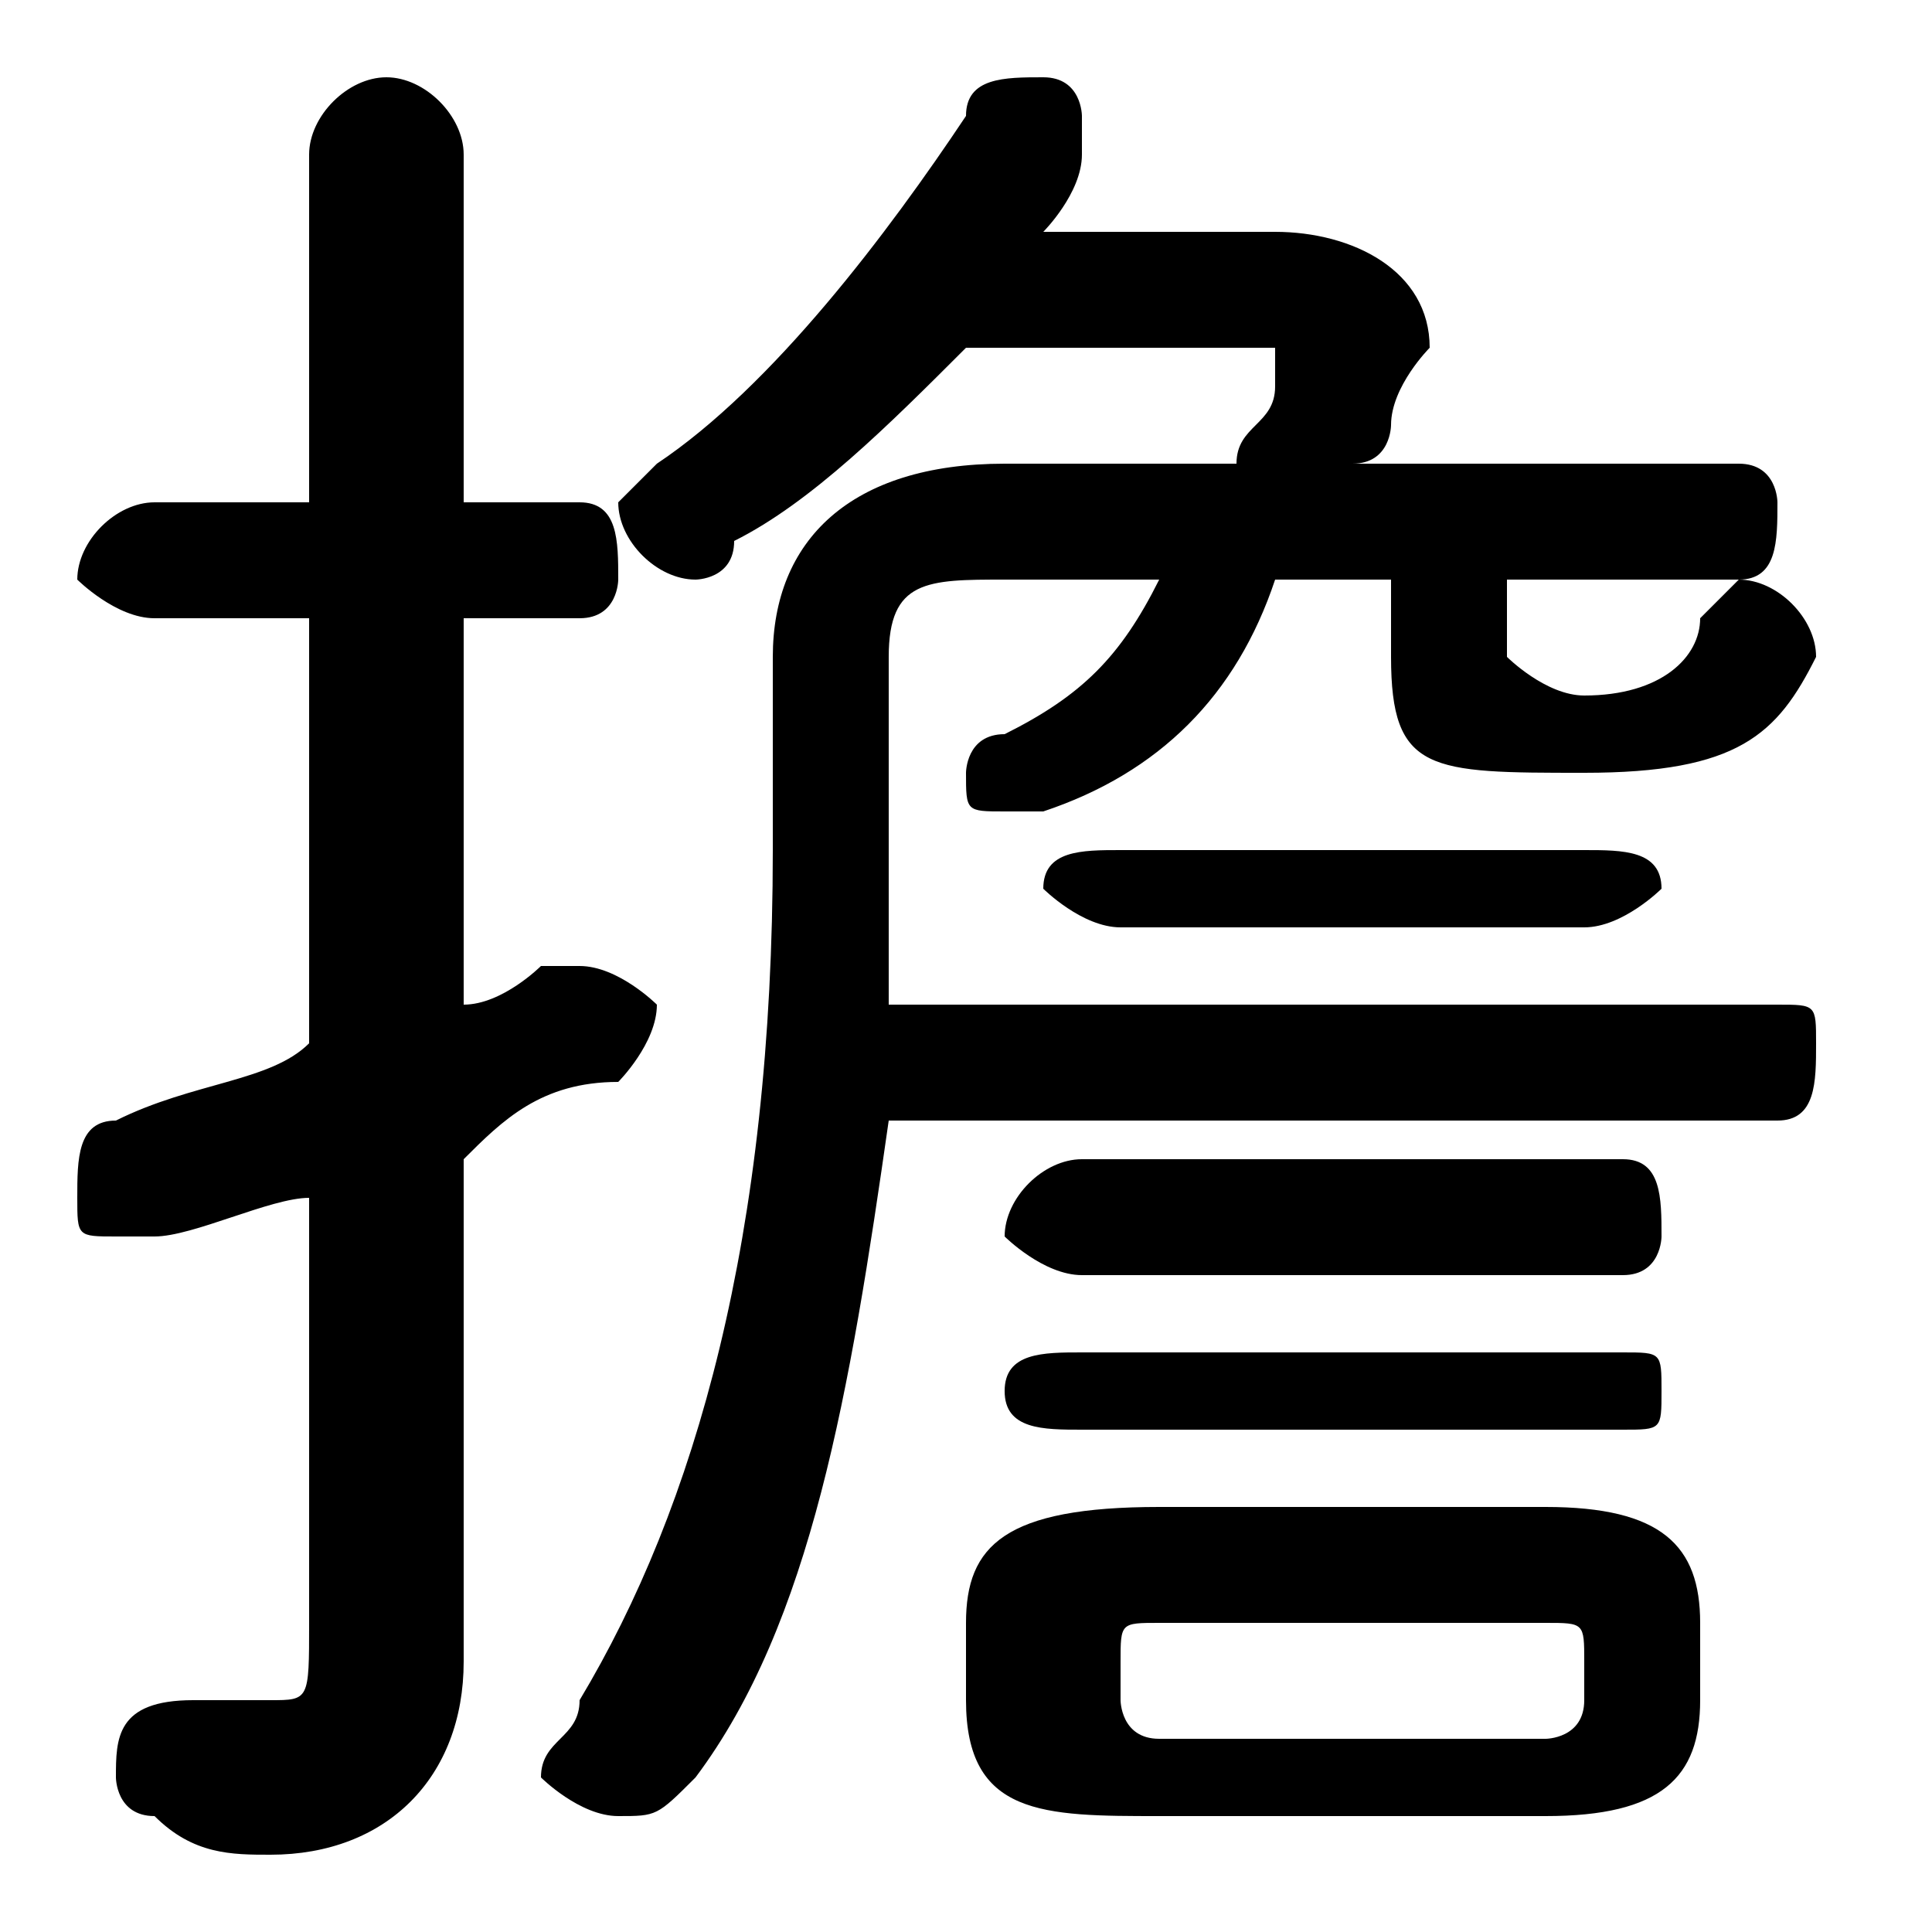 <svg xmlns="http://www.w3.org/2000/svg" viewBox="0 -44.0 50.0 50.0">
    <rect x="0" y="-44.0" width="50.0" height="50.0" fill="#808080" stroke="none"/>
    <g transform="scale(1, -1)">
        <!-- ボディの枠 -->
        <rect x="0" y="-6.0" width="50.0" height="50.0"
            stroke="white" fill="white"/>
        <!-- グリフ座標系の原点 -->
        <circle cx="0" cy="0" r="5" fill="white"/>
        <!-- グリフのアウトライン -->
        <g style="fill:black;stroke:#000000;stroke-width:0;stroke-linecap:round;stroke-linejoin:round;">
        <path d="M 36.0 29.0 L 36.0 27.0 C 36.0 24.0 37.0 24.0 41.0 24.0 C 45.0 24.0 46.0 25.0 47.0 27.0 C 47.0 28.0 46.0 29.0 45.0 29.0 C 45.0 29.0 44.0 28.0 44.0 28.0 C 44.0 27.0 43.0 26.0 41.0 26.0 C 40.0 26.0 39.0 27.0 39.0 27.0 L 39.0 29.0 L 45.0 29.0 C 46.0 29.0 46.0 30.0 46.0 31.0 C 46.0 31.0 46.0 32.0 45.0 32.0 L 35.0 32.0 C 36.0 32.0 36.0 33.0 36.0 33.0 C 36.0 34.0 37.0 35.0 37.0 35.0 C 37.0 37.0 35.0 38.0 33.0 38.0 L 27.0 38.0 C 27.0 38.0 28.0 39.0 28.0 40.0 C 28.0 40.0 28.0 40.0 28.0 41.0 C 28.0 41.0 28.0 42.0 27.0 42.0 C 26.0 42.0 25.0 42.0 25.0 41.0 C 23.0 38.0 20.0 34.0 17.0 32.0 C 17.0 32.0 16.0 31.0 16.0 31.0 C 16.0 30.0 17.0 29.0 18.0 29.0 C 18.0 29.0 19.0 29.0 19.0 30.0 C 21.0 31.0 23.0 33.0 25.0 35.0 L 32.0 35.0 C 33.0 35.0 33.0 35.0 33.0 35.0 C 33.0 34.0 33.0 34.0 33.0 34.0 C 33.0 33.0 32.0 33.0 32.0 32.0 L 26.0 32.0 C 22.0 32.0 20.0 30.0 20.0 27.0 L 20.0 22.0 C 20.0 12.0 18.0 5.0 15.0 -0.0 C 15.0 -1.0 14.0 -1.0 14.0 -2.0 C 14.0 -2.0 15.0 -3.0 16.0 -3.0 C 17.0 -3.0 17.0 -3.0 18.0 -2.0 C 21.0 2.0 22.0 8.0 23.0 15.0 L 46.0 15.0 C 47.0 15.0 47.0 16.0 47.0 17.0 C 47.0 18.0 47.0 18.0 46.0 18.0 L 23.0 18.0 C 23.0 19.0 23.0 20.0 23.0 21.0 L 23.0 27.0 C 23.0 29.0 24.0 29.0 26.0 29.0 L 30.0 29.0 C 29.0 27.0 28.0 26.0 26.0 25.0 C 25.0 25.0 25.0 24.0 25.0 24.0 C 25.0 23.0 25.0 23.0 26.0 23.0 C 26.0 23.0 26.0 23.0 27.0 23.0 C 30.0 24.0 32.0 26.0 33.0 29.0 Z M 40.0 -3.0 C 43.0 -3.0 44.0 -2.0 44.0 -0.0 L 44.0 2.0 C 44.0 4.0 43.0 5.0 40.0 5.0 L 30.0 5.0 C 26.0 5.0 25.0 4.0 25.0 2.0 L 25.0 -0.0 C 25.0 -3.0 27.0 -3.0 30.0 -3.0 Z M 30.0 -1.0 C 29.0 -1.0 29.0 -0.0 29.0 0.0 L 29.0 1.0 C 29.0 2.0 29.0 2.0 30.0 2.0 L 40.0 2.0 C 41.0 2.0 41.0 2.0 41.0 1.0 L 41.0 0.0 C 41.0 -1.0 40.0 -1.0 40.0 -1.0 Z M 12.0 14.0 C 13.0 15.0 14.0 16.0 16.0 16.0 C 16.0 16.0 17.0 17.0 17.0 18.0 C 17.0 18.0 16.0 19.0 15.0 19.0 C 15.0 19.0 15.0 19.0 14.0 19.0 C 14.0 19.0 13.0 18.0 12.0 18.0 L 12.0 28.0 L 15.0 28.0 C 16.0 28.0 16.0 29.0 16.0 29.0 C 16.0 30.0 16.0 31.0 15.0 31.0 L 12.0 31.0 L 12.0 40.0 C 12.0 41.0 11.0 42.0 10.0 42.0 C 9.0 42.0 8.0 41.0 8.0 40.0 L 8.0 31.0 L 4.0 31.0 C 3.0 31.0 2.0 30.0 2.0 29.0 C 2.0 29.0 3.0 28.0 4.0 28.0 L 8.0 28.0 L 8.0 17.0 C 7.0 16.0 5.0 16.0 3.0 15.0 C 2.0 15.0 2.0 14.0 2.0 13.0 C 2.0 12.0 2.0 12.0 3.0 12.0 C 4.0 12.0 4.0 12.0 4.0 12.0 C 5.0 12.0 7.0 13.0 8.0 13.0 L 8.0 2.0 C 8.0 0.0 8.0 -0.0 7.0 -0.0 C 6.0 -0.0 6.0 -0.0 5.0 0.0 C 3.0 0.0 3.0 -1.0 3.0 -2.0 C 3.0 -2.0 3.0 -3.0 4.0 -3.0 C 5.0 -4.0 6.0 -4.0 7.0 -4.0 C 10.0 -4.0 12.0 -2.0 12.0 1.0 Z M 42.0 11.0 C 43.0 11.0 43.0 12.0 43.0 12.0 C 43.0 13.0 43.0 14.0 42.0 14.0 L 28.0 14.0 C 27.0 14.0 26.0 13.0 26.0 12.0 C 26.0 12.0 27.0 11.0 28.0 11.0 Z M 41.0 20.0 C 42.0 20.0 43.0 21.0 43.0 21.0 C 43.0 22.0 42.0 22.0 41.0 22.0 L 29.0 22.0 C 28.0 22.0 27.0 22.0 27.0 21.0 C 27.0 21.0 28.0 20.0 29.0 20.0 Z M 42.0 7.0 C 43.0 7.0 43.0 7.0 43.0 8.0 C 43.0 9.0 43.0 9.0 42.0 9.0 L 28.0 9.0 C 27.0 9.0 26.0 9.0 26.0 8.0 C 26.0 7.0 27.0 7.0 28.0 7.0 Z"/>
    </g>
    </g>
</svg>
